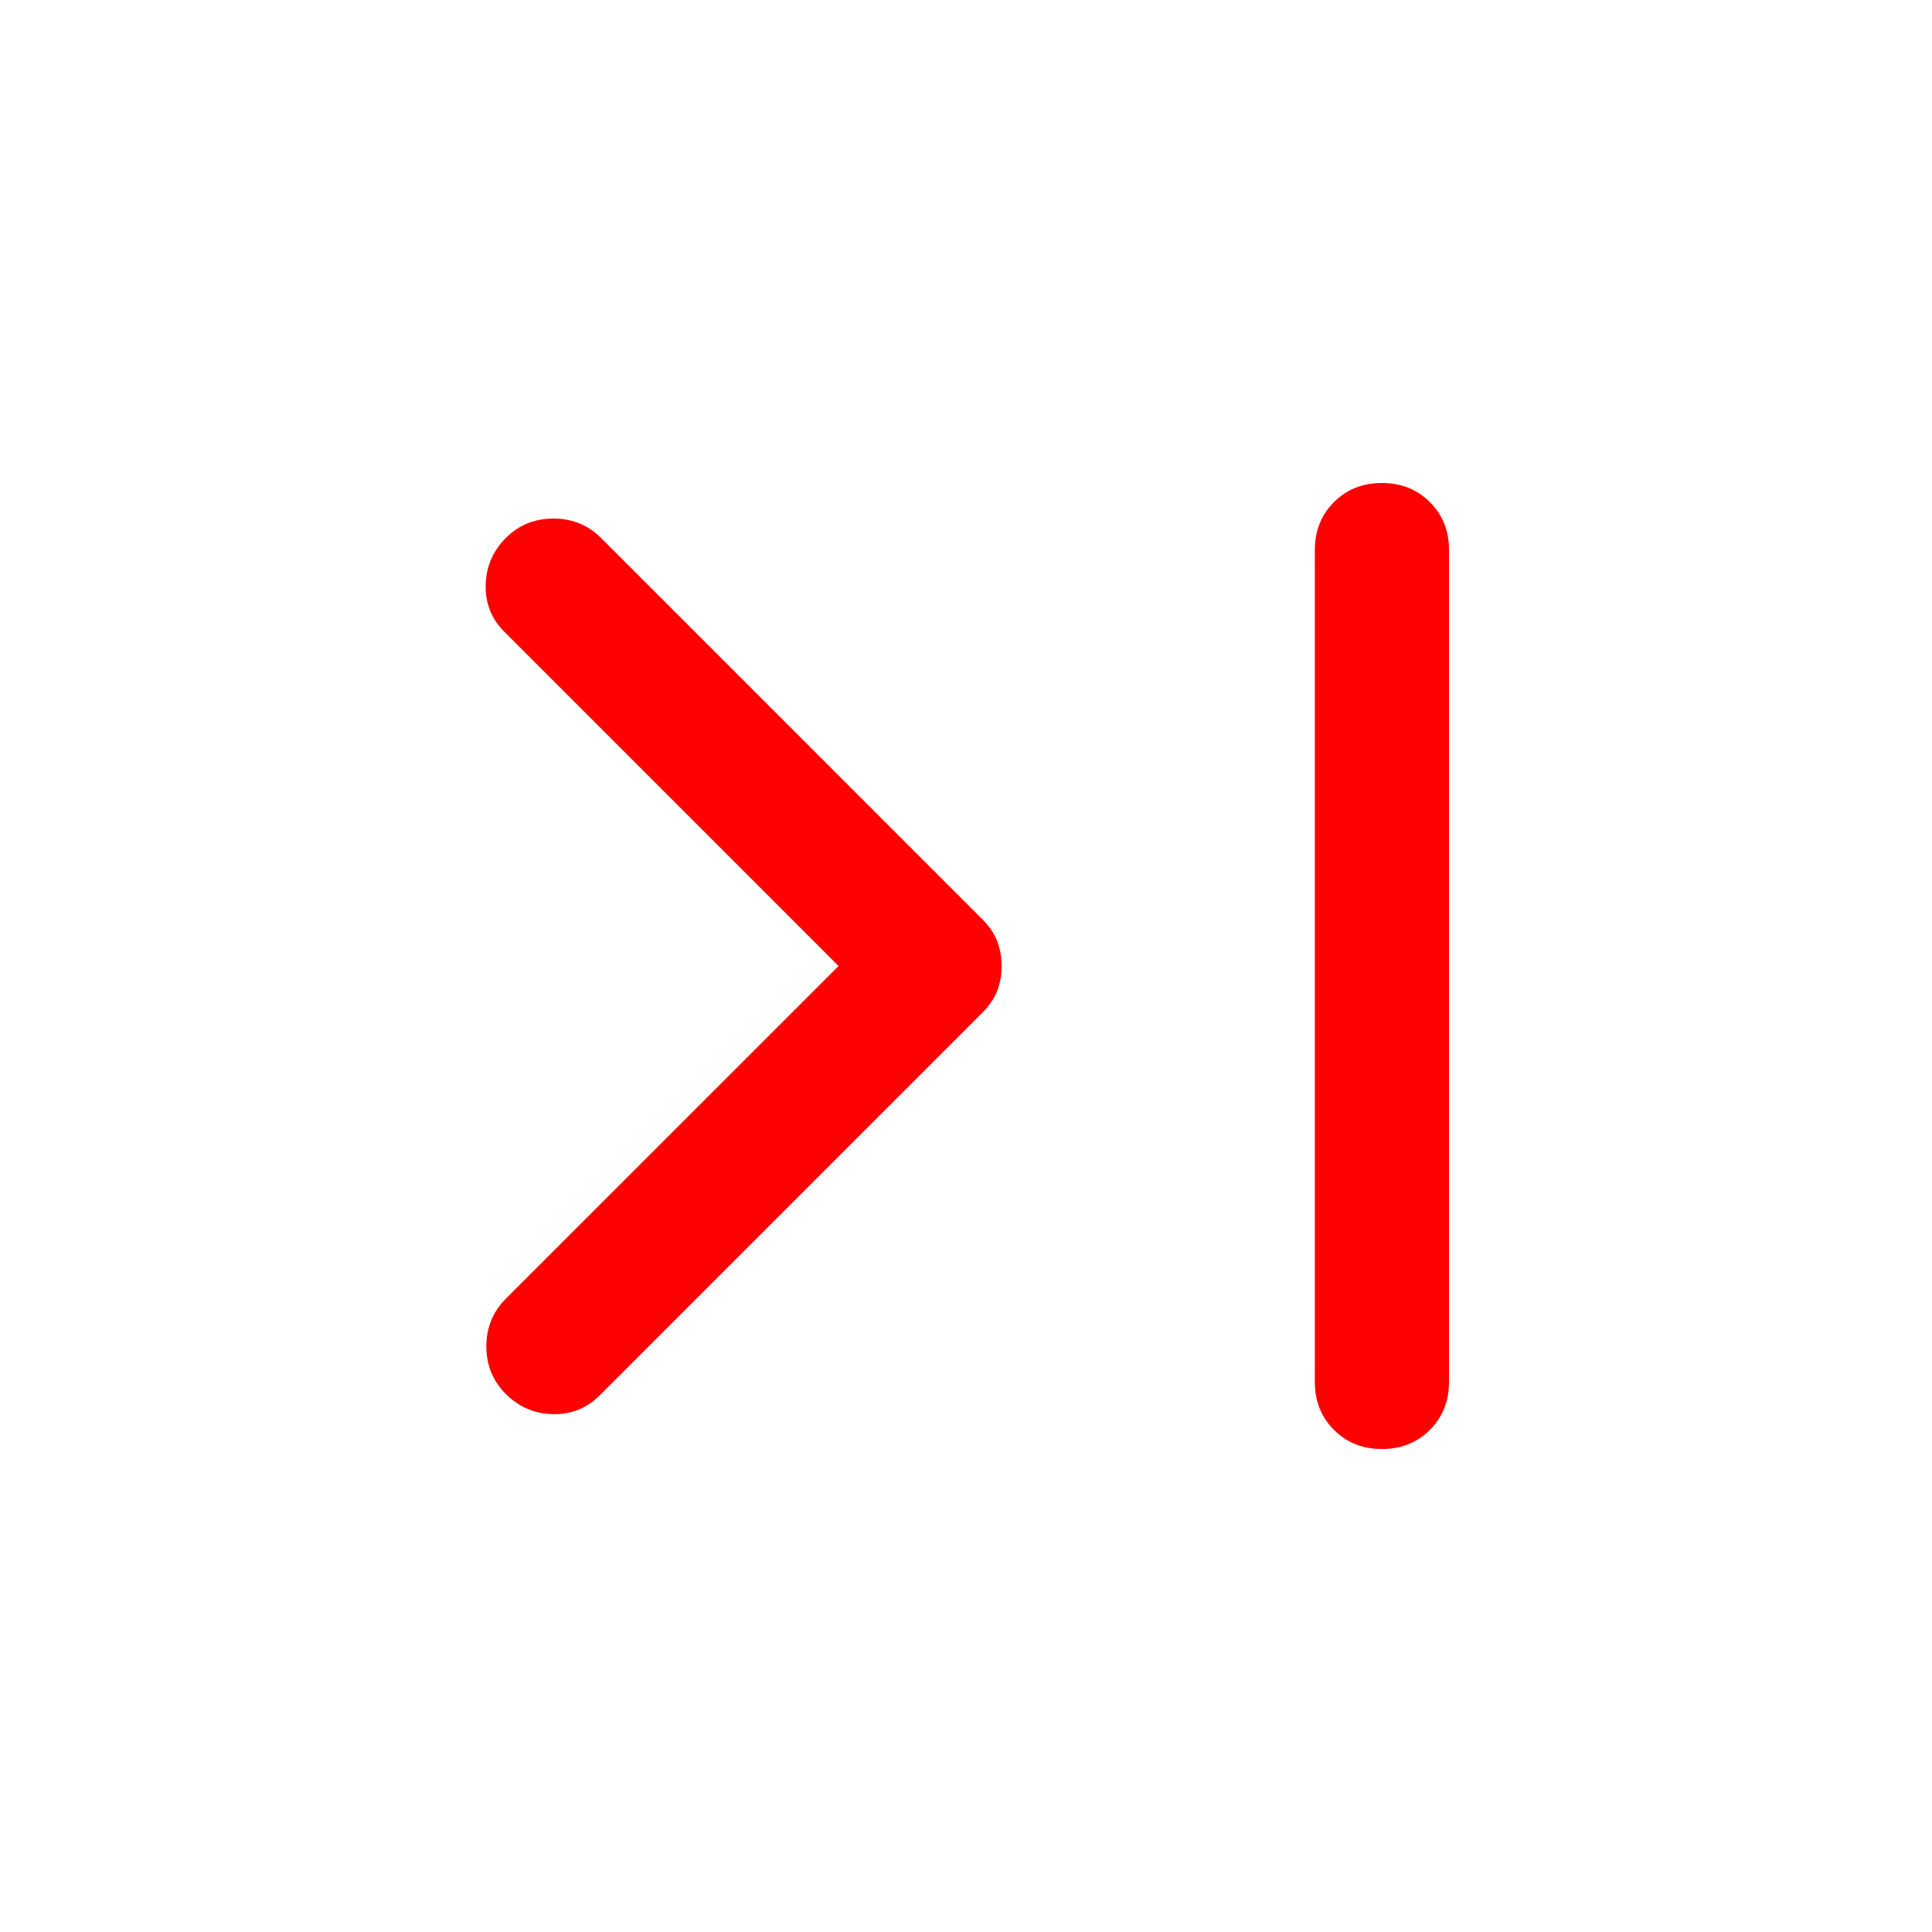 <svg xmlns="http://www.w3.org/2000/svg" height="40px" viewBox="0 -960 960 960" width="40px" fill="red"><path d="m416.67-480-166-166q-9.67-9.67-9.34-23.33.34-13.67 10-23.34 9.67-9.66 23.67-9.66 14 0 23.67 9.66L488-503.33q5.33 5.33 7.5 11 2.17 5.66 2.17 12.33t-2.17 12.33q-2.17 5.67-7.5 11l-190 190q-9.67 9.67-23.33 9.34-13.67-.34-23.34-10-9.66-9.67-9.66-23.67 0-14 9.66-23.67L416.67-480Zm270-240q14.33 0 23.83 9.5 9.5 9.5 9.5 23.83v413.34q0 14.33-9.5 23.83-9.5 9.5-23.83 9.5-14.34 0-23.84-9.5t-9.5-23.83v-413.34q0-14.33 9.5-23.83 9.5-9.5 23.84-9.5Z"/></svg>